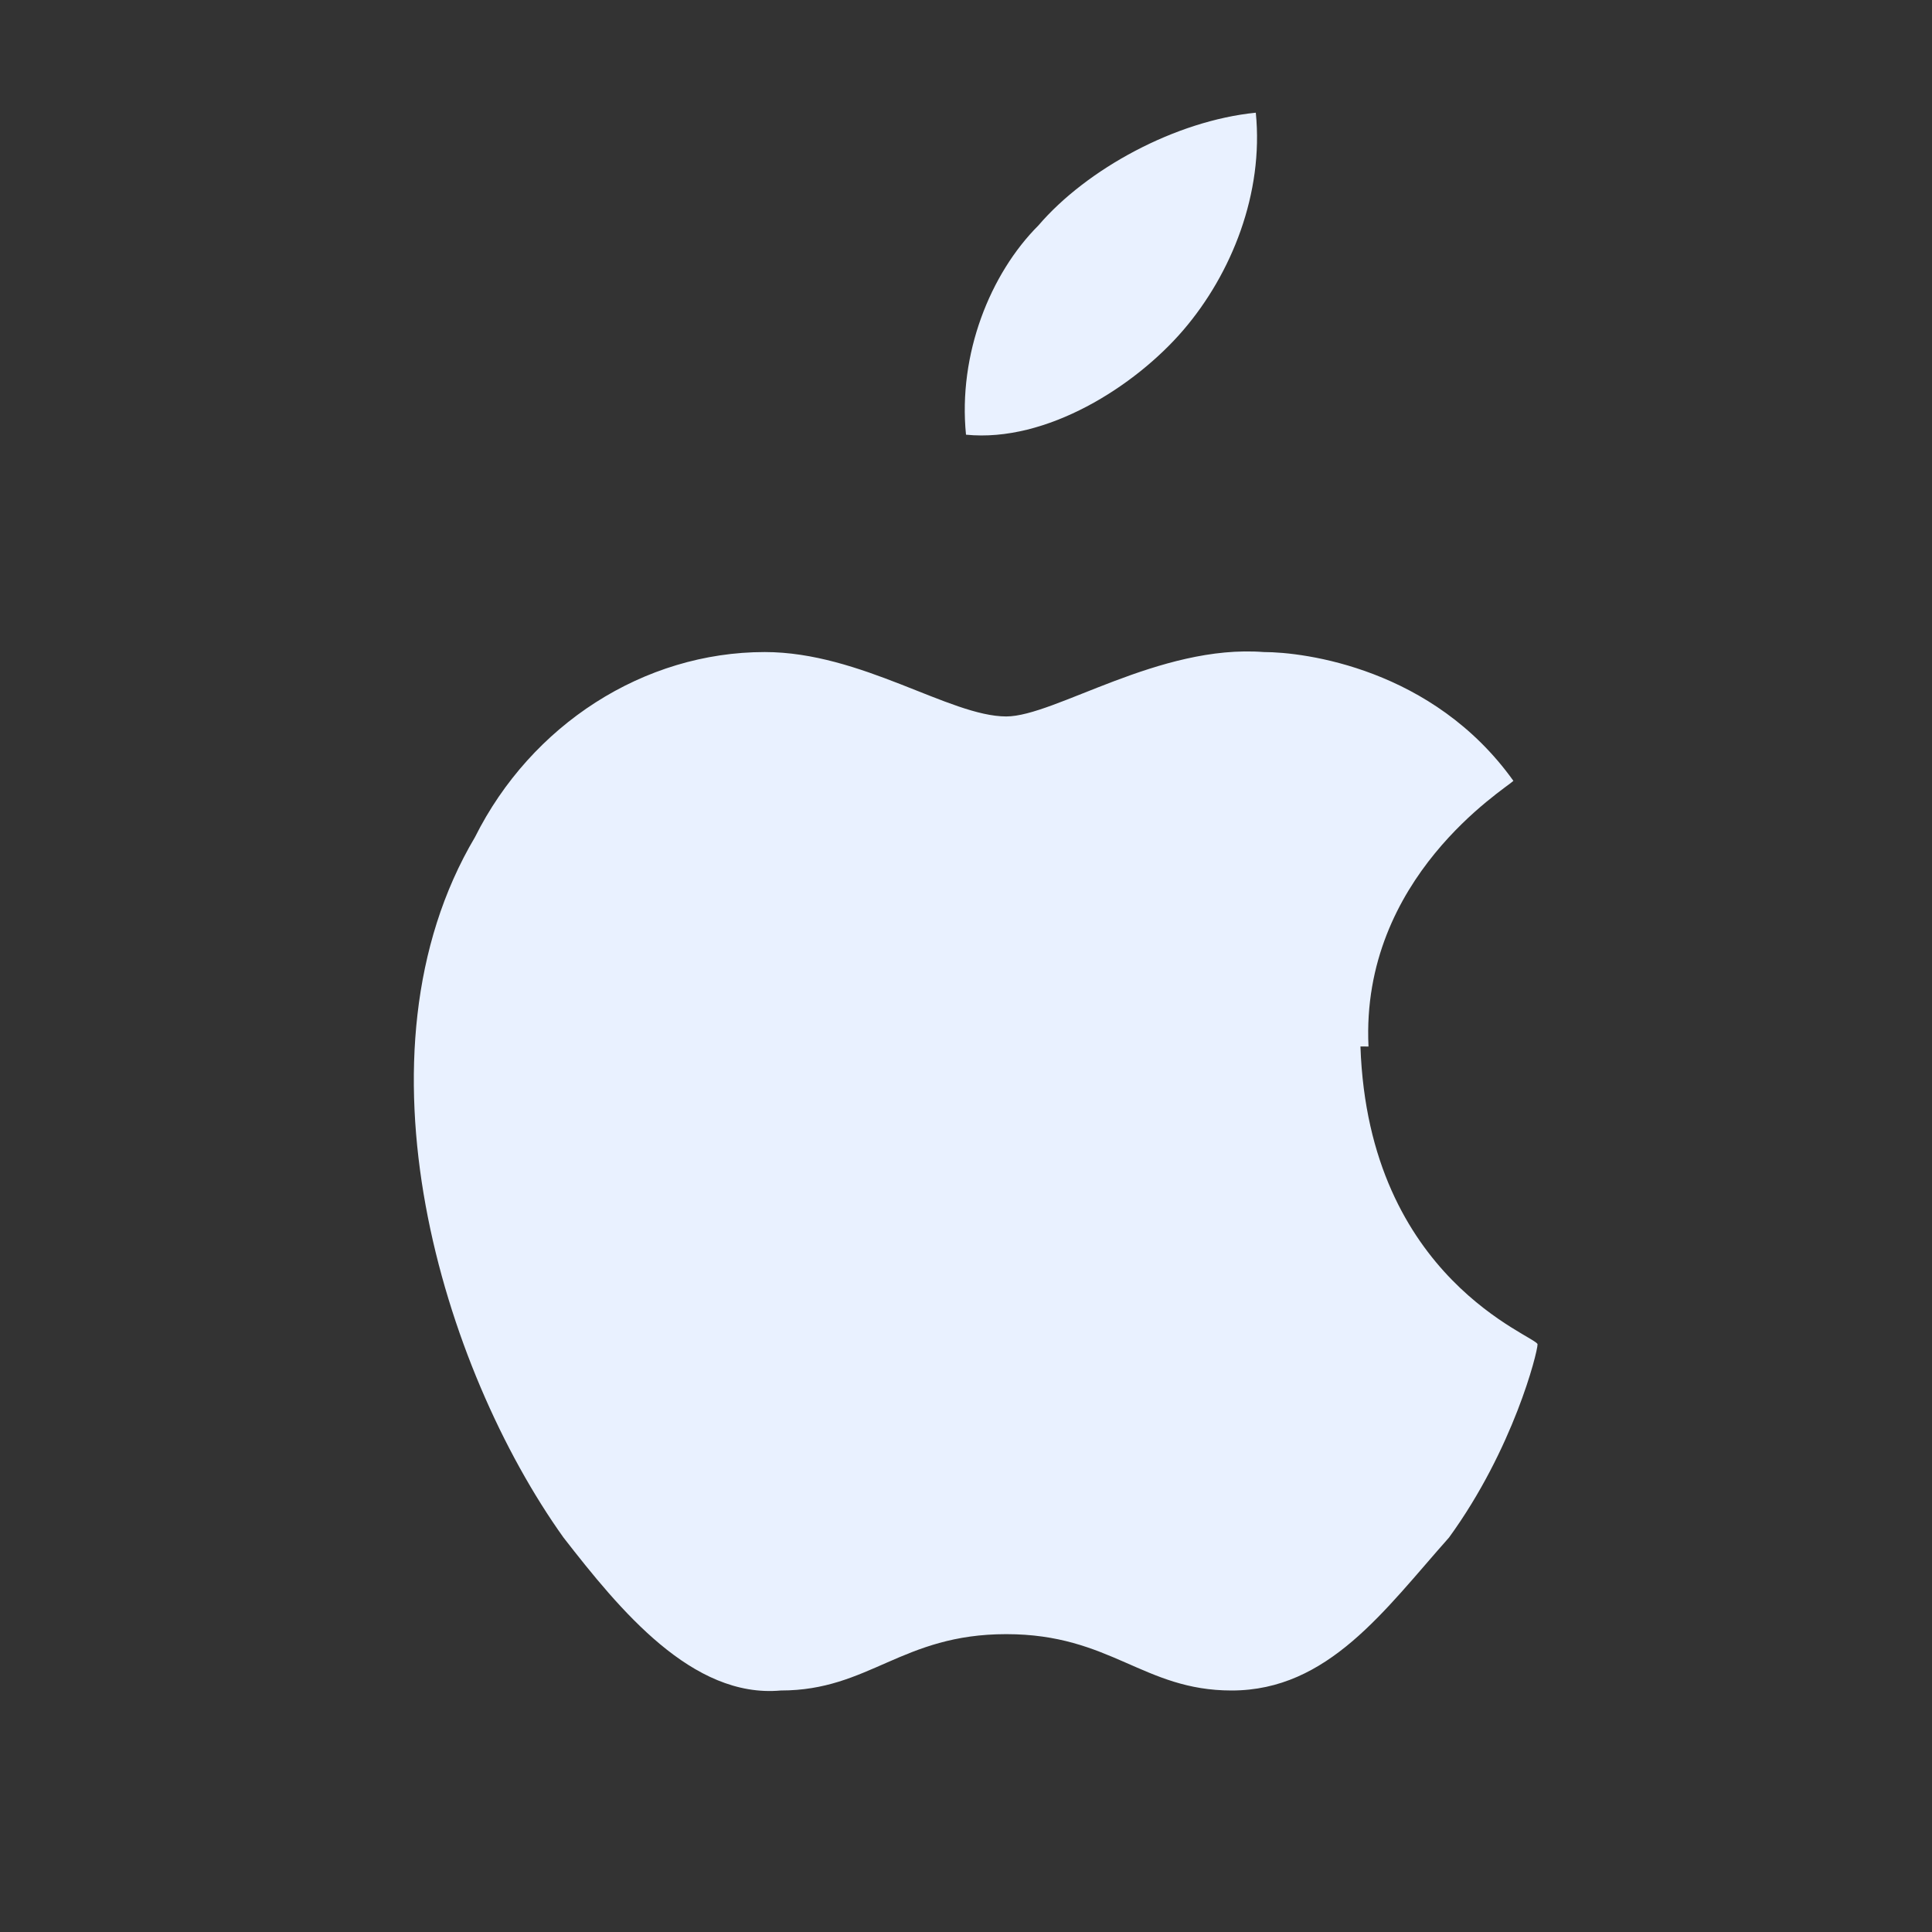 <svg viewBox="0 0 24 24" xmlns="http://www.w3.org/2000/svg" fill="#e9f1ff">
<rect x="0" y="0" width="24" height="24" fill="#333333" stroke="none"/>
<path d="M17 13c-.1-2.1 1.7-3.2 1.8-3.3-1-1.4-2.6-1.6-3.1-1.6-1.3-.1-2.6.8-3.2.8-.7 0-1.8-.8-3-.8-1.5 0-2.9.9-3.6 2.3-1.6 2.7-.4 6.6 1.1 8.7.7.9 1.6 2 2.7 1.9 1.1 0 1.5-.7 2.8-.7 1.3 0 1.7.7 2.8.7 1.2 0 1.9-1 2.7-1.9.8-1.1 1.1-2.3 1.1-2.4 0-.1-2.1-.8-2.2-3.7z"/>
<path d="M14.7 4.1c.6-.7 1-1.7.9-2.7-1 .1-2.1.7-2.7 1.4-.6.6-1 1.6-.9 2.6 1 .1 2.1-.6 2.7-1.3z"/></svg>